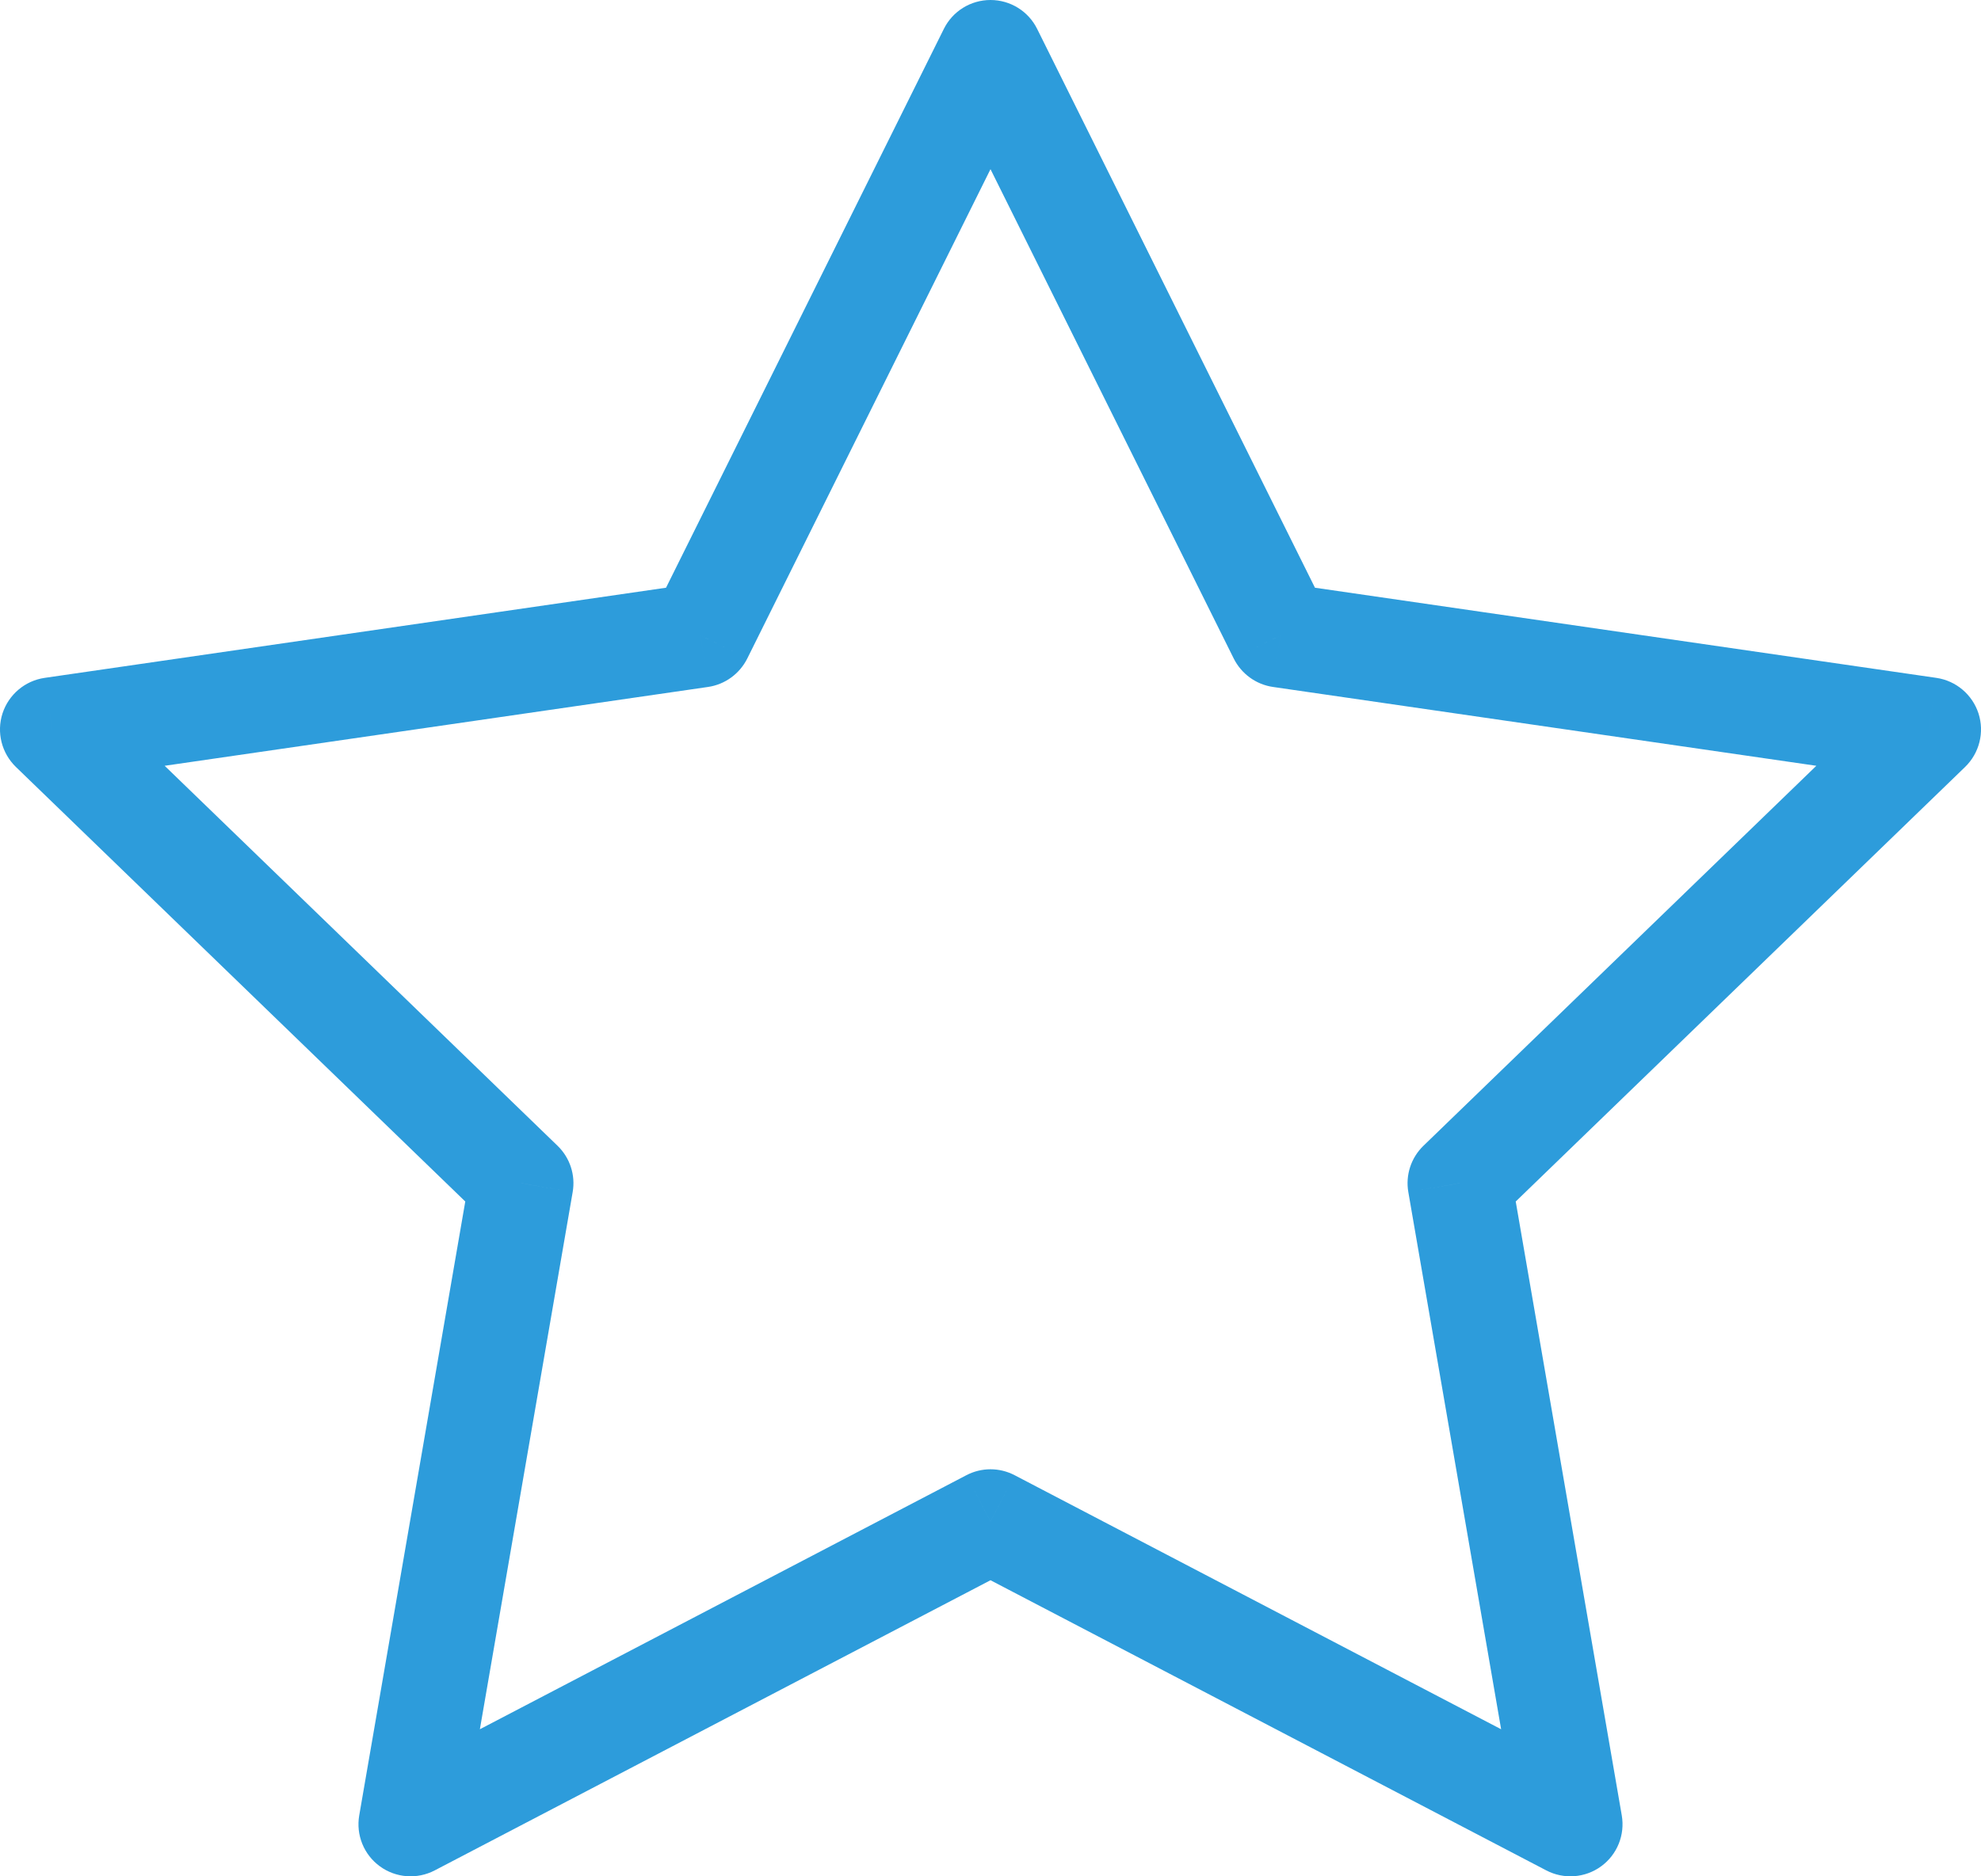 <svg width="38" height="36" viewBox="0 0 38 36" version="1.1" xmlns="http://www.w3.org/2000/svg" xmlns:xlink="http://www.w3.org/1999/xlink">
<title>star</title>
<desc>Created using Figma</desc>
<g id="Canvas" transform="translate(580 -4827)">
<g id="star">
<g id="Vector">
<use xlink:href="#path0_stroke" transform="translate(-579 4828)" fill="#2D9CDB"/>
</g>
</g>
</g>
<defs>
<path id="path0_stroke" d="M 18 0L 18.895 -0.445C 18.727 -0.785 18.38 -1 18 -1C 17.62 -1 17.273 -0.785 17.105 -0.445L 18 0ZM 23.562 11.19L 22.666 11.635C 22.813 11.929 23.094 12.133 23.418 12.18L 23.562 11.19ZM 36 12.996L 36.695 13.715C 36.969 13.449 37.069 13.052 36.952 12.688C 36.834 12.326 36.521 12.061 36.144 12.006L 36 12.996ZM 27 21.701L 26.305 20.983C 26.067 21.213 25.958 21.546 26.015 21.872L 27 21.701ZM 29.124 34L 28.661 34.886C 28.998 35.062 29.406 35.032 29.713 34.808C 30.021 34.584 30.174 34.205 30.109 33.83L 29.124 34ZM 18 28.19L 18.463 27.304C 18.173 27.152 17.827 27.152 17.537 27.304L 18 28.19ZM 6.876 34L 5.891 33.83C 5.826 34.205 5.979 34.584 6.287 34.808C 6.594 35.032 7.002 35.062 7.339 34.886L 6.876 34ZM 9 21.701L 9.985 21.872C 10.042 21.546 9.933 21.213 9.695 20.983L 9 21.701ZM 0 12.996L -0.144 12.006C -0.521 12.061 -0.834 12.326 -0.952 12.688C -1.069 13.052 -0.969 13.449 -0.695 13.715L 0 12.996ZM 12.438 11.19L 12.582 12.18C 12.906 12.133 13.187 11.929 13.334 11.635L 12.438 11.19ZM 17.105 0.445L 22.666 11.635L 24.457 10.745L 18.895 -0.445L 17.105 0.445ZM 23.418 12.18L 35.856 13.985L 36.144 12.006L 23.706 10.201L 23.418 12.18ZM 35.305 12.277L 26.305 20.983L 27.695 22.42L 36.695 13.715L 35.305 12.277ZM 26.015 21.872L 28.139 34.17L 30.109 33.83L 27.985 21.531L 26.015 21.872ZM 29.587 33.114L 18.463 27.304L 17.537 29.077L 28.661 34.886L 29.587 33.114ZM 17.537 27.304L 6.413 33.114L 7.339 34.886L 18.463 29.077L 17.537 27.304ZM 7.861 34.17L 9.985 21.872L 8.015 21.531L 5.891 33.83L 7.861 34.17ZM 9.695 20.983L 0.695 12.277L -0.695 13.715L 8.305 22.42L 9.695 20.983ZM 0.144 13.985L 12.582 12.18L 12.294 10.201L -0.144 12.006L 0.144 13.985ZM 13.334 11.635L 18.895 0.445L 17.105 -0.445L 11.543 10.745L 13.334 11.635Z"/>
</defs>
</svg>
